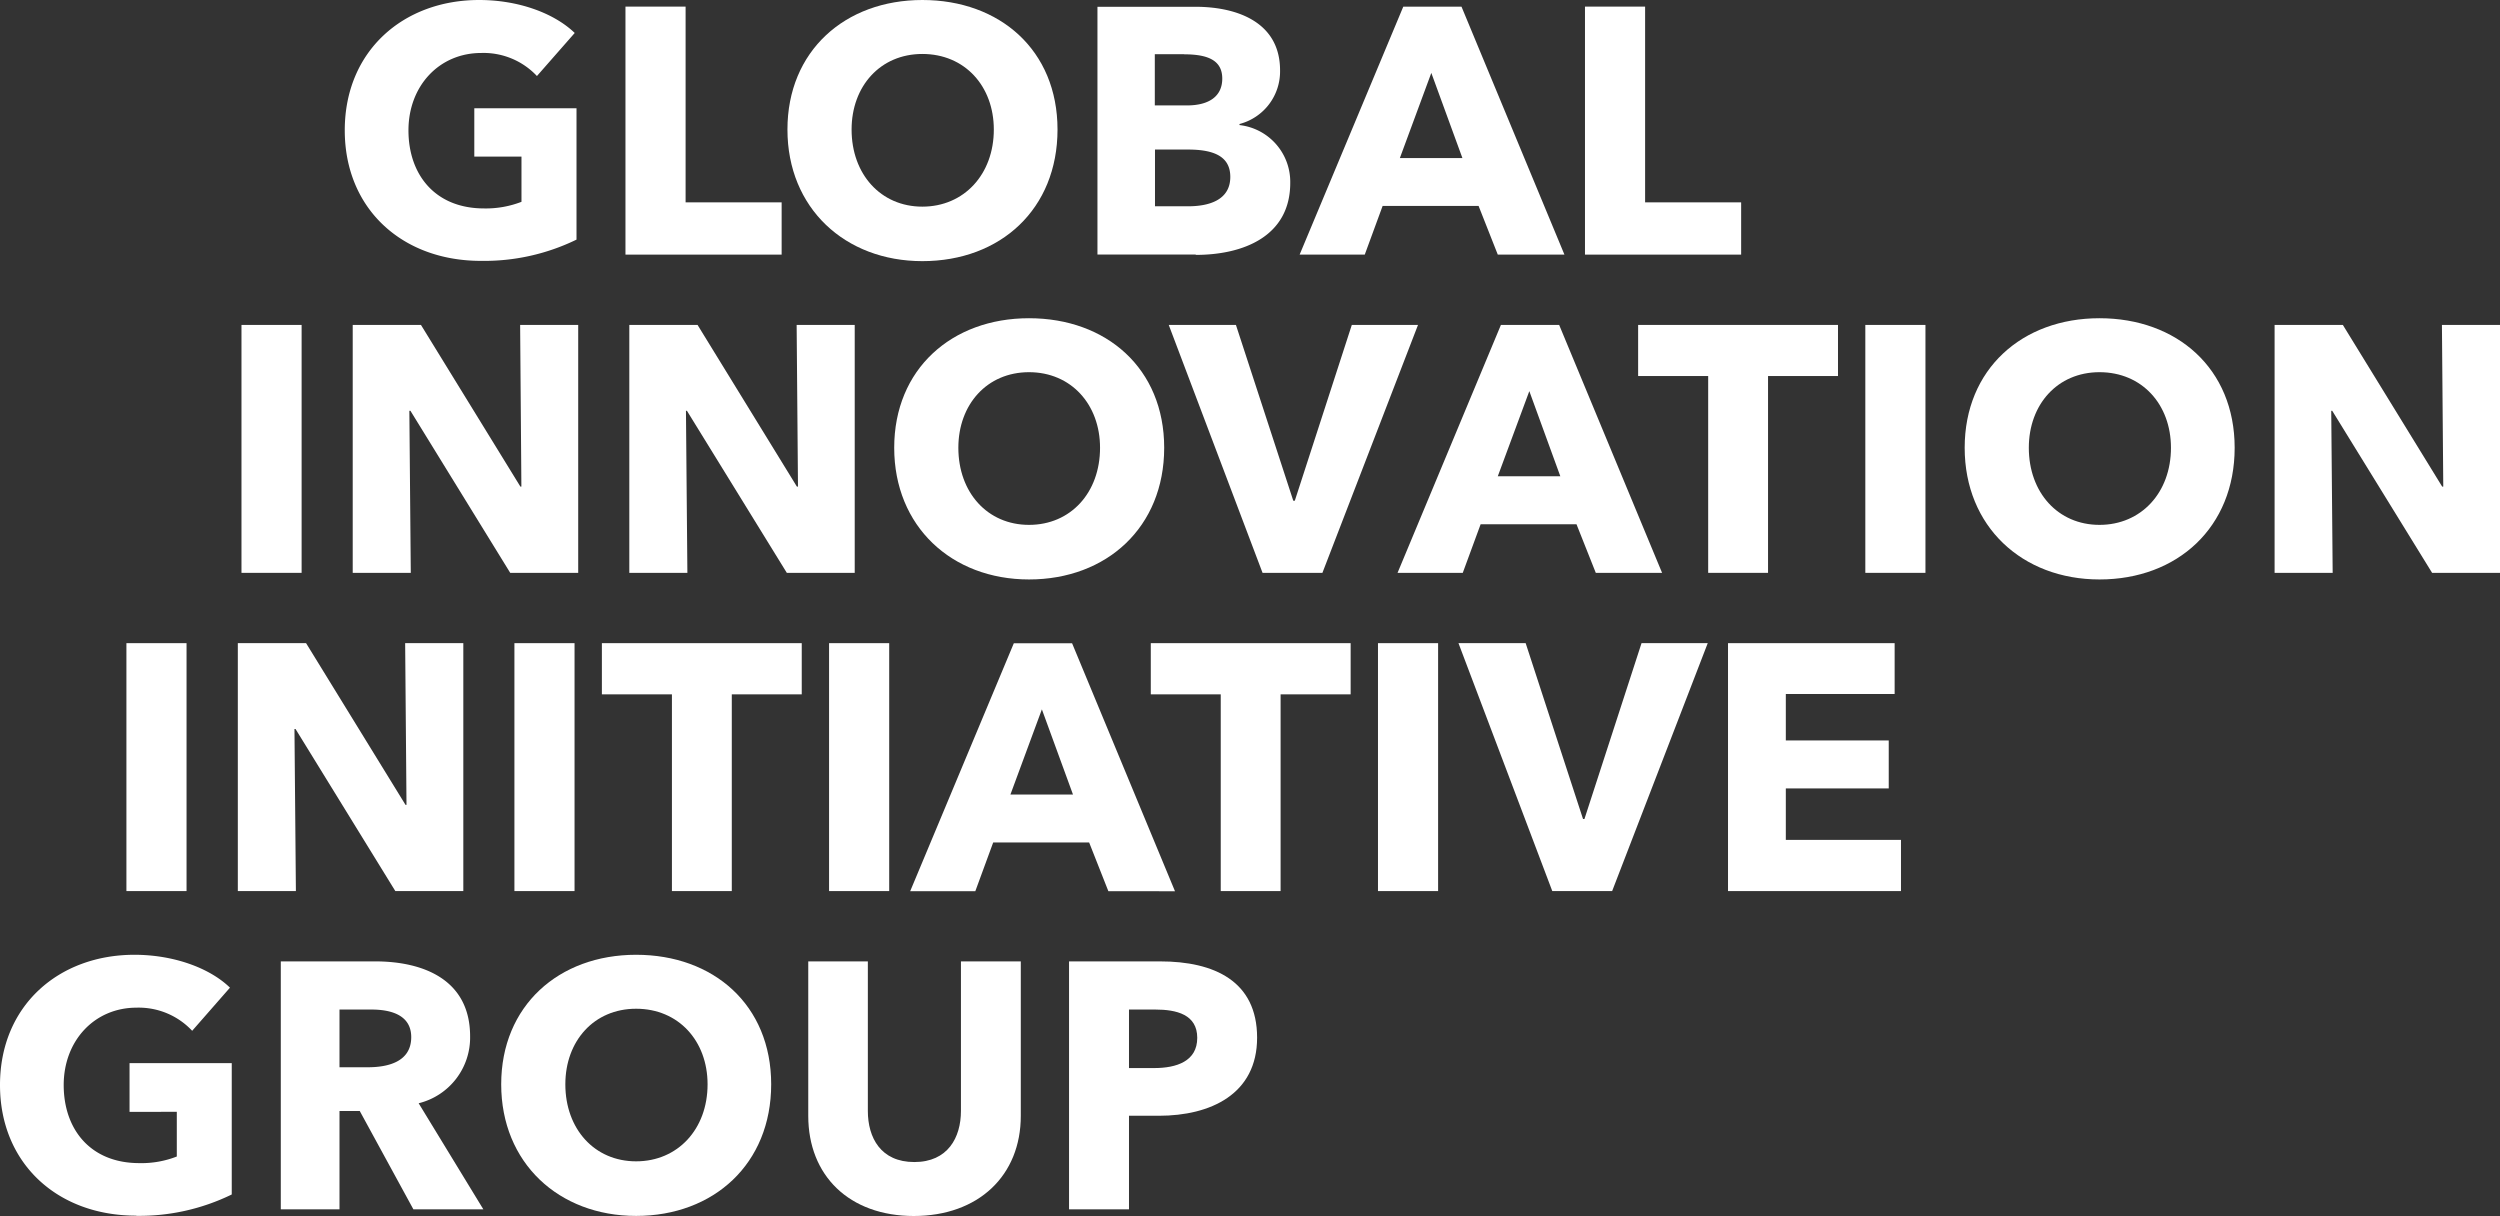 <svg xmlns="http://www.w3.org/2000/svg" viewBox="0 0 279.83 136.11"><rect x="0" y="0" width="279.83" height="136.11" fill="#333333" stroke="none"/><defs><style>.cls-1{fill:#fff;}</style></defs><g id="Layer_2" data-name="Layer 2"><g id="Layer_1-2" data-name="Layer 1"><path class="cls-1" d="M53.83,29.2c-8.86,0-15.24-5.87-15.24-14.61C38.59,5.68,45.17,0,53.63,0,58,0,62,1.45,64.33,3.69L60.1,8.51a8.19,8.19,0,0,0-6.24-2.58c-4.69,0-8.14,3.68-8.14,8.66s3,8.74,8.46,8.74a11,11,0,0,0,4.19-.74V17.53H53.09V12.12H64.53v14.7a23.58,23.58,0,0,1-10.7,2.38"/><polygon class="cls-1" points="70.01 28.5 70.01 0.74 76.74 0.74 76.74 22.65 87.49 22.65 87.49 28.5 70.01 28.5"/><path class="cls-1" d="M103.24,29.23c-8.66,0-15.1-5.94-15.1-14.73S94.58,0,103.24,0s15.13,5.61,15.13,14.5S112,29.23,103.24,29.23m0-23.19c-4.71,0-7.92,3.61-7.92,8.46,0,5,3.26,8.63,7.92,8.63s8-3.61,8-8.63c0-4.85-3.24-8.46-8-8.46"/><path class="cls-1" d="M133.84,28.49h-11V.76h11c4.31,0,9.44,1.53,9.44,7.12a6.08,6.08,0,0,1-4.54,6V14a6.4,6.4,0,0,1,5.68,6.47c0,6-5.28,8.06-10.58,8.06M132.55,6.07h-3.29V11.8h3.6c2.51,0,3.95-1.05,3.95-3s-1.44-2.72-4.26-2.72M133,16.74h-3.72v6.35H133c2.13,0,4.71-.59,4.71-3.29,0-2.32-1.88-3.06-4.74-3.06"/><path class="cls-1" d="M167.65,28.5l-2.15-5.45H154.76l-2,5.45h-7.29L157.07.75h6.52L175.11,28.5ZM160.21,8.16l-3.52,9.53h7Z"/><polygon class="cls-1" points="177.41 28.5 177.41 0.74 184.14 0.74 184.14 22.65 194.89 22.65 194.89 28.5 177.41 28.5"/><rect class="cls-1" x="27.03" y="36.37" width="6.73" height="27.75"/><polygon class="cls-1" points="57.11 64.12 45.94 45.98 45.82 45.98 45.98 64.12 39.48 64.12 39.48 36.37 47.12 36.37 58.25 54.47 58.36 54.47 58.22 36.37 64.72 36.37 64.72 64.12 57.11 64.12"/><polygon class="cls-1" points="88.07 64.12 76.89 45.98 76.78 45.98 76.94 64.12 70.44 64.12 70.44 36.37 78.08 36.37 89.2 54.47 89.32 54.47 89.17 36.37 95.67 36.37 95.67 64.12 88.07 64.12"/><path class="cls-1" d="M115.18,64.86c-8.66,0-15.09-5.94-15.09-14.74s6.43-14.5,15.09-14.5,15.13,5.62,15.13,14.5-6.42,14.74-15.13,14.74m0-23.2c-4.7,0-7.91,3.61-7.91,8.46,0,5,3.25,8.63,7.91,8.63s7.95-3.6,7.95-8.63c0-4.85-3.24-8.46-7.95-8.46"/><polygon class="cls-1" points="148.02 64.12 141.32 64.12 130.82 36.37 138.34 36.37 144.76 56.05 144.93 56.05 151.31 36.37 158.72 36.37 148.02 64.12"/><path class="cls-1" d="M178.62,64.12l-2.16-5.44H165.73l-2,5.44h-7.3L168,36.37h6.52l11.52,27.75Zm-7.44-20.34-3.53,9.53h7Z"/><polygon class="cls-1" points="197.9 42.09 197.9 64.12 191.2 64.12 191.2 42.09 183.36 42.09 183.36 36.37 205.73 36.37 205.73 42.09 197.9 42.09"/><rect class="cls-1" x="208.79" y="36.37" width="6.73" height="27.75"/><path class="cls-1" d="M235,64.86c-8.66,0-15.09-5.94-15.09-14.74s6.43-14.5,15.09-14.5,15.13,5.62,15.13,14.5S243.75,64.86,235,64.86m0-23.2c-4.7,0-7.91,3.61-7.91,8.46,0,5,3.25,8.63,7.91,8.63s8-3.6,8-8.63c0-4.85-3.24-8.46-8-8.46"/><polygon class="cls-1" points="272.23 64.12 261.05 45.98 260.94 45.98 261.1 64.12 254.6 64.12 254.6 36.37 262.24 36.37 273.36 54.47 273.48 54.47 273.33 36.37 279.83 36.37 279.83 64.12 272.23 64.12"/><rect class="cls-1" x="14.15" y="71.99" width="6.73" height="27.75"/><polygon class="cls-1" points="44.25 99.74 33.08 81.6 32.96 81.6 33.12 99.74 26.62 99.74 26.62 71.99 34.26 71.99 45.39 90.09 45.5 90.09 45.35 71.99 51.86 71.99 51.86 99.74 44.25 99.74"/><rect class="cls-1" x="57.58" y="71.99" width="6.73" height="27.75"/><polygon class="cls-1" points="81.91 77.72 81.91 99.74 75.21 99.74 75.21 77.72 67.37 77.72 67.37 71.99 89.74 71.99 89.74 77.72 81.91 77.72"/><rect class="cls-1" x="92.8" y="71.99" width="6.73" height="27.75"/><path class="cls-1" d="M124.06,99.75l-2.15-5.45H111.17l-2,5.45h-7.29L113.48,72H120l11.52,27.76ZM116.62,79.4l-3.52,9.53h7Z"/><polygon class="cls-1" points="143.34 77.72 143.34 99.74 136.64 99.74 136.64 77.72 128.81 77.72 128.81 71.99 151.18 71.99 151.18 77.72 143.34 77.72"/><rect class="cls-1" x="154.24" y="71.99" width="6.73" height="27.75"/><polygon class="cls-1" points="180.45 99.74 173.75 99.74 163.25 71.99 170.77 71.99 177.19 91.67 177.35 91.67 183.74 71.99 191.15 71.99 180.45 99.74"/><polygon class="cls-1" points="193.42 99.74 193.42 71.99 212.07 71.99 212.07 77.68 199.89 77.68 199.89 82.88 211.41 82.88 211.41 88.25 199.89 88.25 199.89 94.01 212.78 94.01 212.78 99.74 193.42 99.74"/><path class="cls-1" d="M15.24,136.07C6.39,136.07,0,130.19,0,121.45c0-8.9,6.58-14.58,15.05-14.58,4.34,0,8.39,1.45,10.69,3.68l-4.23,4.83a8.19,8.19,0,0,0-6.23-2.59c-4.7,0-8.15,3.69-8.15,8.66s3,8.74,8.46,8.74a10.83,10.83,0,0,0,4.2-.74v-5H14.5V119H25.94v14.7a23.58,23.58,0,0,1-10.7,2.39"/><path class="cls-1" d="M46.27,135.36l-6-11H38v11H31.43V107.61H42c5.32,0,10.62,2,10.62,8.39a7.57,7.57,0,0,1-5.76,7.49l7.24,11.87ZM41.53,113H38v6.46h3.18c2.16,0,4.85-.56,4.85-3.37,0-2.58-2.46-3.09-4.46-3.09"/><path class="cls-1" d="M71.2,136.1c-8.66,0-15.1-5.94-15.1-14.73s6.44-14.5,15.1-14.5,15.12,5.61,15.12,14.5S79.9,136.1,71.2,136.1m0-23.19c-4.71,0-7.92,3.6-7.92,8.46,0,5,3.26,8.62,7.92,8.62s8-3.6,8-8.62c0-4.86-3.25-8.46-8-8.46"/><path class="cls-1" d="M102.31,136.11c-7.29,0-11.84-4.55-11.84-11.21V107.61h6.67v16.74c0,3,1.45,5.72,5.2,5.72s5.22-2.74,5.22-5.72V107.61h6.7V124.9c0,6.66-4.71,11.21-12,11.21"/><path class="cls-1" d="M129.7,124.89h-3.33v10.47h-6.71V107.61h10.19c6.07,0,10.86,2.21,10.86,8.54s-5.22,8.74-11,8.74M129.3,113h-2.93v6.55h2.82c2.5,0,4.82-.76,4.82-3.38S131.69,113,129.3,113"/></g></g></svg>